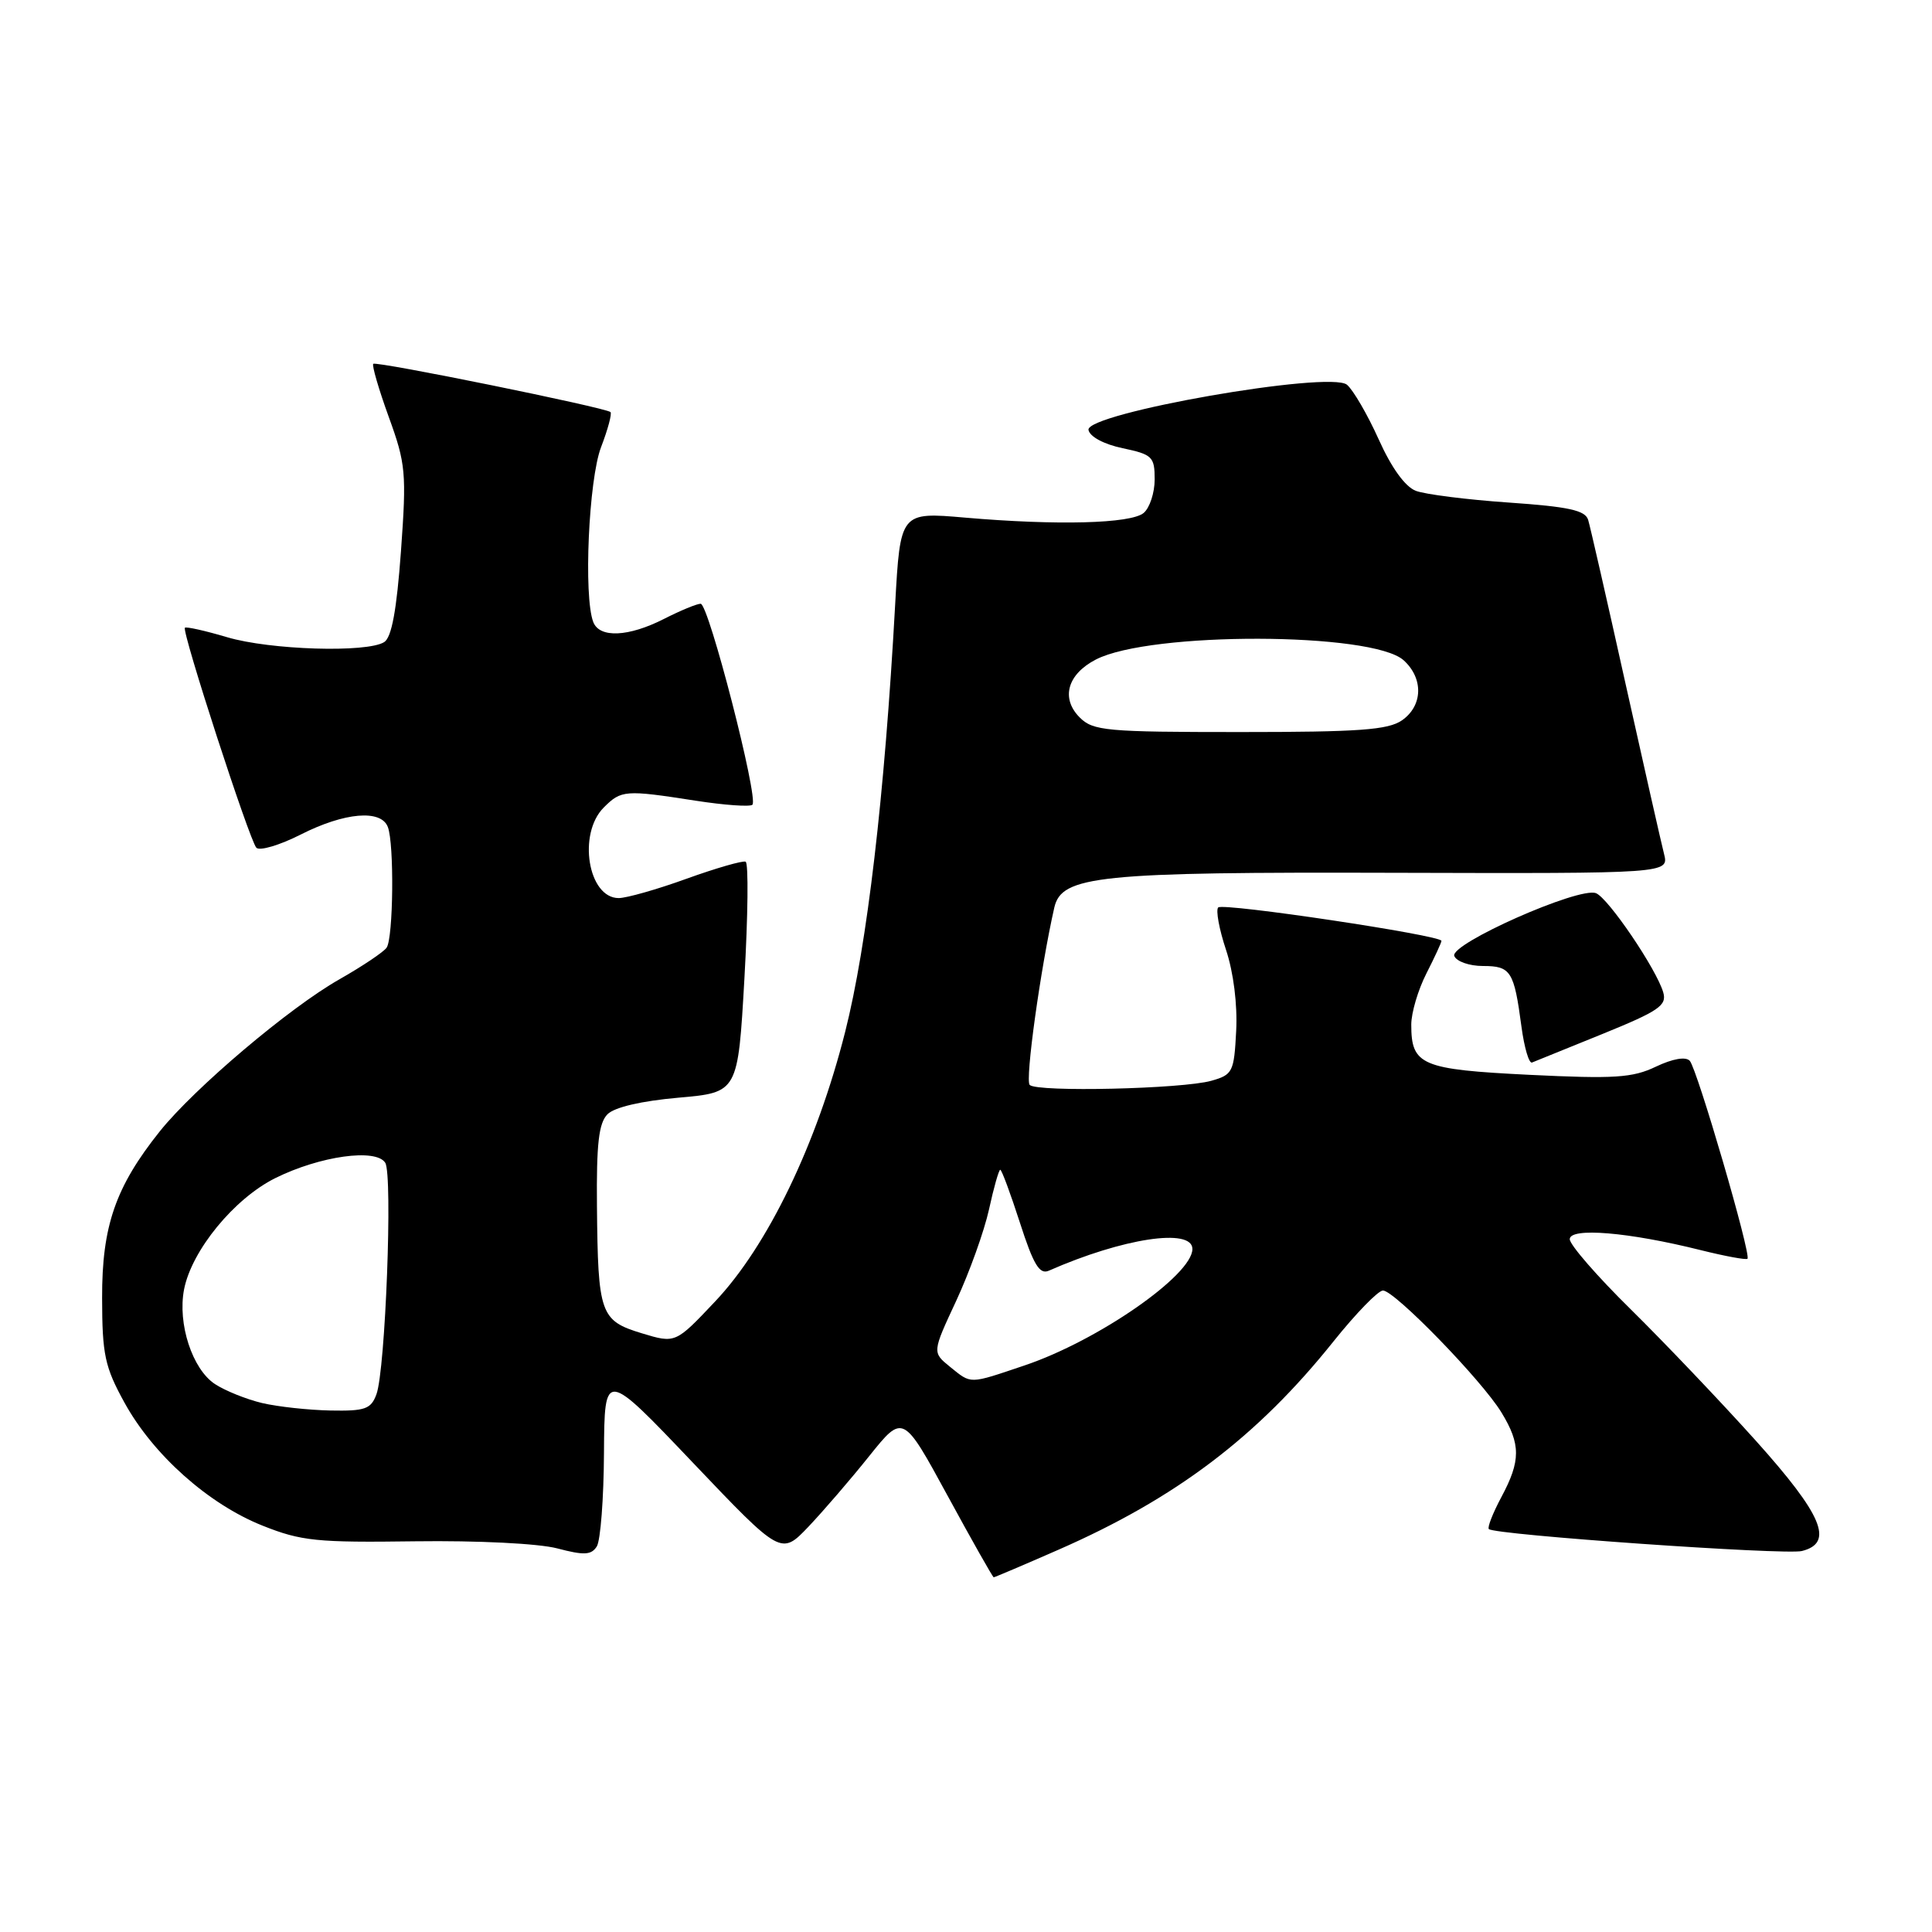 <?xml version="1.0" encoding="UTF-8" standalone="no"?>
<!DOCTYPE svg PUBLIC "-//W3C//DTD SVG 1.1//EN" "http://www.w3.org/Graphics/SVG/1.1/DTD/svg11.dtd" >
<svg xmlns="http://www.w3.org/2000/svg" xmlns:xlink="http://www.w3.org/1999/xlink" version="1.1" viewBox="0 0 256 256">
 <g >
 <path fill="currentColor"
d=" M 140.20 205.37 C 155.81 198.54 166.61 190.36 176.69 177.75 C 179.66 174.04 182.61 171.00 183.25 171.00 C 184.79 171.00 196.36 182.90 198.95 187.16 C 201.52 191.37 201.52 193.56 198.94 198.37 C 197.81 200.49 197.06 202.39 197.28 202.61 C 198.04 203.38 236.51 206.07 238.75 205.52 C 243.06 204.45 241.51 200.76 232.61 190.85 C 227.99 185.71 220.56 177.91 216.11 173.52 C 211.65 169.14 208.00 164.94 208.00 164.20 C 208.00 162.61 215.81 163.26 225.36 165.65 C 228.58 166.45 231.37 166.97 231.55 166.79 C 232.07 166.27 224.87 141.60 223.90 140.56 C 223.36 139.98 221.64 140.28 219.41 141.34 C 216.32 142.82 213.92 142.97 202.65 142.42 C 188.32 141.71 187.00 141.15 187.00 135.77 C 187.00 134.20 187.90 131.16 189.00 129.00 C 190.10 126.84 191.00 124.89 191.00 124.67 C 191.00 123.93 162.07 119.60 161.42 120.24 C 161.08 120.59 161.54 123.11 162.45 125.85 C 163.45 128.85 163.98 133.12 163.80 136.60 C 163.52 142.05 163.34 142.41 160.50 143.21 C 156.66 144.29 137.43 144.74 136.44 143.76 C 135.81 143.15 137.88 128.28 139.70 120.26 C 140.67 116.03 145.51 115.53 184.83 115.65 C 221.15 115.75 221.15 115.75 220.49 113.13 C 220.12 111.68 217.82 101.50 215.37 90.50 C 212.93 79.50 210.71 69.78 210.44 68.89 C 210.06 67.62 207.87 67.14 199.91 66.59 C 194.39 66.21 188.85 65.51 187.61 65.04 C 186.19 64.50 184.37 61.98 182.68 58.21 C 181.20 54.93 179.31 51.68 178.48 50.98 C 176.20 49.09 143.81 54.76 144.23 56.97 C 144.41 57.87 146.28 58.87 148.76 59.39 C 152.69 60.22 153.00 60.52 153.00 63.52 C 153.00 65.30 152.34 67.30 151.54 67.97 C 149.83 69.39 140.07 69.64 127.90 68.59 C 119.29 67.84 119.29 67.84 118.61 80.17 C 117.21 105.51 114.91 125.16 111.99 136.72 C 108.23 151.59 101.73 165.08 94.75 172.46 C 89.50 178.02 89.50 178.02 85.02 176.66 C 79.54 174.99 79.23 174.11 79.10 159.82 C 79.02 151.55 79.34 148.80 80.50 147.64 C 81.43 146.71 85.01 145.88 89.89 145.45 C 97.78 144.76 97.78 144.76 98.64 129.63 C 99.11 121.31 99.19 114.36 98.80 114.18 C 98.42 114.01 94.91 115.02 90.99 116.43 C 87.08 117.85 83.02 119.00 81.98 119.00 C 77.92 119.00 76.52 110.48 80.00 107.00 C 82.32 104.68 82.81 104.64 92.14 106.09 C 96.00 106.69 99.40 106.93 99.70 106.63 C 100.54 105.79 93.90 80.00 92.84 80.00 C 92.34 80.00 90.16 80.90 88.00 82.00 C 83.29 84.40 79.44 84.58 78.61 82.42 C 77.31 79.04 78.00 63.56 79.64 59.26 C 80.55 56.89 81.11 54.80 80.89 54.60 C 80.22 54.00 49.85 47.82 49.46 48.21 C 49.26 48.41 50.18 51.57 51.51 55.24 C 53.77 61.45 53.88 62.65 53.13 73.04 C 52.56 80.84 51.90 84.45 50.91 85.08 C 48.62 86.52 35.79 86.13 30.08 84.43 C 27.18 83.57 24.67 83.01 24.50 83.18 C 24.06 83.66 33.06 111.37 33.97 112.33 C 34.40 112.78 37.05 112.00 39.85 110.58 C 45.65 107.64 50.49 107.22 51.39 109.58 C 52.25 111.80 52.12 124.28 51.23 125.57 C 50.83 126.15 48.02 128.03 45.00 129.75 C 38.37 133.50 25.76 144.18 21.18 149.90 C 15.31 157.25 13.50 162.46 13.53 172.00 C 13.54 179.50 13.89 181.13 16.49 185.85 C 20.29 192.77 27.63 199.31 34.80 202.16 C 39.91 204.20 41.99 204.41 55.00 204.23 C 63.31 204.12 71.35 204.52 73.84 205.17 C 77.40 206.11 78.35 206.06 79.08 204.91 C 79.57 204.13 80.00 198.55 80.03 192.50 C 80.10 181.50 80.10 181.50 91.80 193.80 C 103.50 206.09 103.50 206.09 107.12 202.30 C 109.10 200.21 112.74 195.99 115.19 192.92 C 119.66 187.35 119.66 187.35 125.55 198.17 C 128.79 204.13 131.55 209.00 131.67 209.00 C 131.80 209.00 135.64 207.37 140.20 205.37 Z  M 212.35 137.00 C 219.80 133.97 220.89 133.23 220.39 131.50 C 219.50 128.42 213.09 118.97 211.47 118.35 C 209.21 117.48 192.09 125.07 192.70 126.67 C 192.99 127.40 194.69 128.00 196.50 128.00 C 200.20 128.00 200.62 128.67 201.60 136.03 C 201.97 138.80 202.60 140.95 203.00 140.79 C 203.40 140.63 207.61 138.93 212.35 137.00 Z  M 34.73 185.91 C 32.66 185.42 29.85 184.29 28.49 183.40 C 25.48 181.43 23.51 175.39 24.39 170.85 C 25.40 165.68 31.03 158.82 36.47 156.11 C 42.39 153.17 49.84 152.13 51.05 154.08 C 52.05 155.71 51.07 181.53 49.88 184.75 C 49.16 186.71 48.38 186.99 43.77 186.90 C 40.87 186.84 36.81 186.40 34.73 185.91 Z  M 125.87 181.10 C 123.52 179.19 123.52 179.19 126.71 172.35 C 128.46 168.58 130.41 163.14 131.05 160.25 C 131.68 157.36 132.35 155.00 132.54 155.00 C 132.73 155.00 133.90 158.16 135.15 162.03 C 136.93 167.56 137.74 168.91 138.96 168.38 C 148.76 164.06 158.00 162.66 158.00 165.50 C 158.00 168.96 145.50 177.64 135.78 180.92 C 128.30 183.44 128.76 183.43 125.87 181.10 Z  M 143.07 95.07 C 140.54 92.54 141.42 89.35 145.21 87.39 C 152.41 83.67 181.84 83.74 185.99 87.49 C 188.64 89.89 188.54 93.51 185.78 95.44 C 183.95 96.72 180.11 97.00 164.28 97.00 C 146.58 97.00 144.84 96.84 143.07 95.07 Z "/>
</g>
</svg>